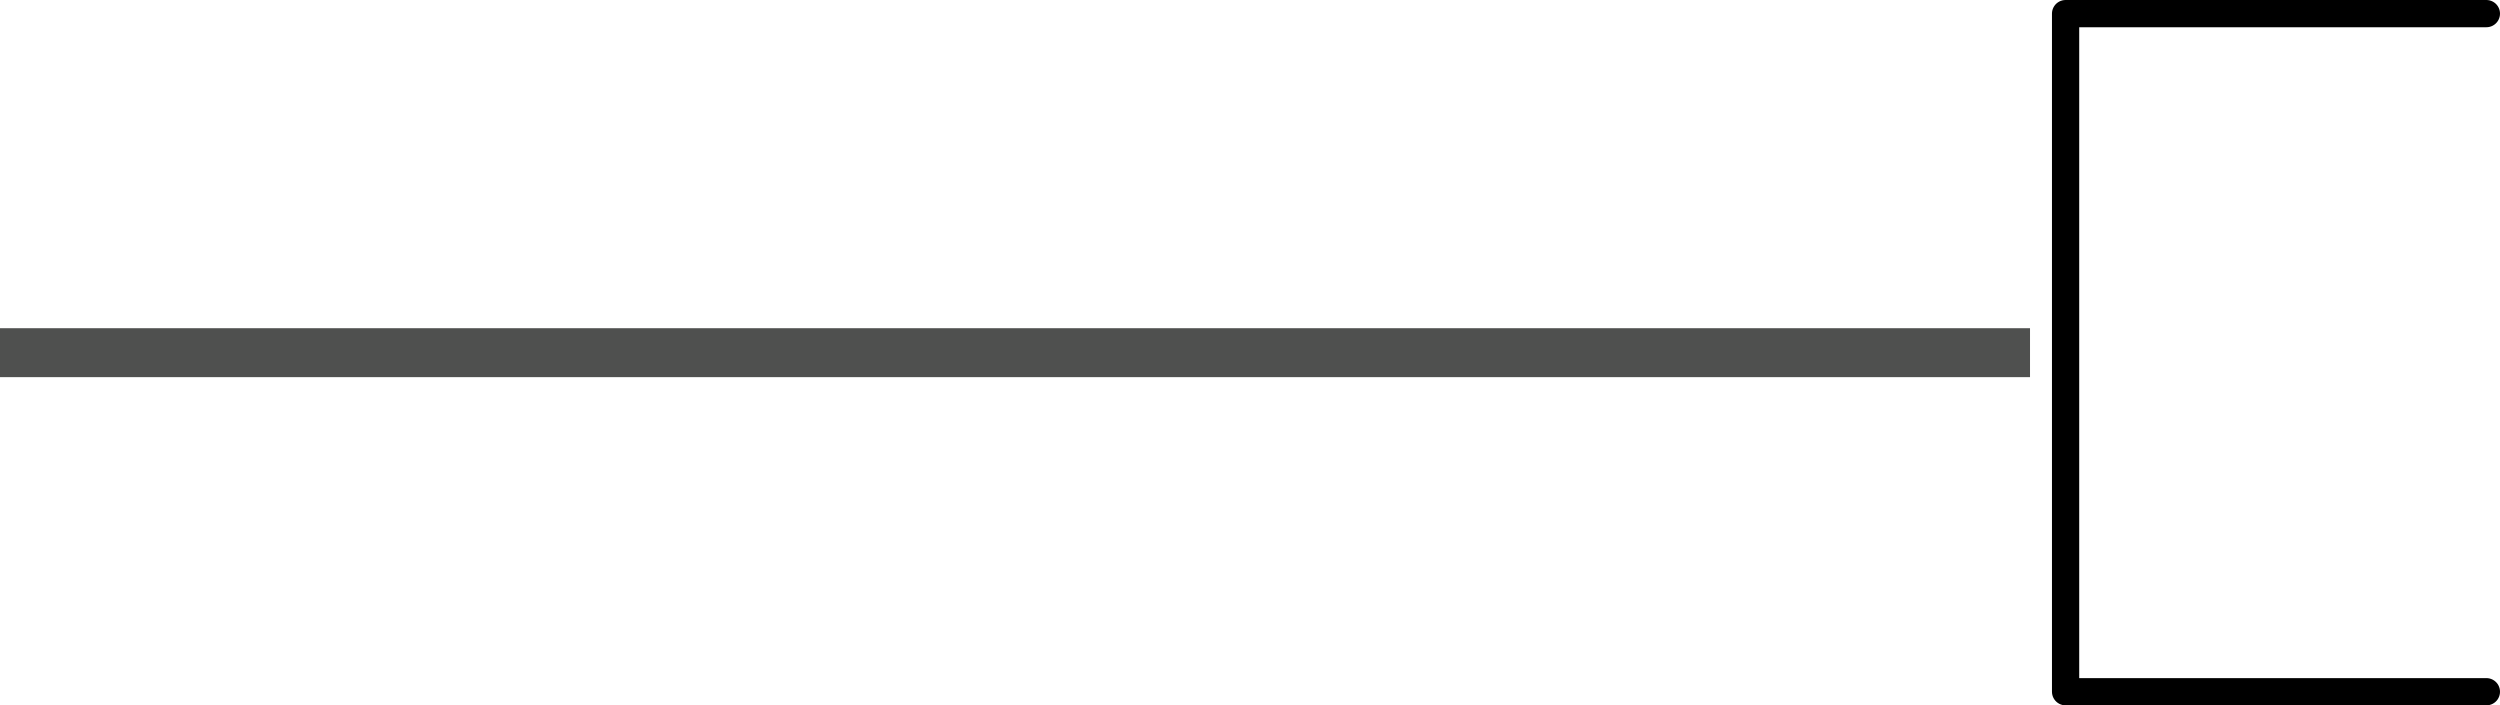 <?xml version="1.0" encoding="UTF-8"?>
<svg id="Layer_2" xmlns="http://www.w3.org/2000/svg" viewBox="0 0 49.55 13.98">
  <defs>
    <style>
      .cls-1 {
        stroke: #4f504f;
        stroke-linecap: square;
        stroke-miterlimit: 10;
        stroke-width: .97px;
      }

      .cls-1, .cls-2 {
        fill: none;
      }

      .cls-2 {
        stroke: #000;
        stroke-linecap: round;
        stroke-linejoin: round;
        stroke-width: .54px;
      }
    </style>
  </defs>
  <g id="Layer_1-2" data-name="Layer_1">
    <g>
      <line class="cls-1" x1=".48" y1="6.99" x2="39.75" y2="6.99"/>
      <polyline class="cls-2" points="49.28 13.71 40.94 13.71 40.94 .27 49.28 .27"/>
    </g>
  </g>
</svg>